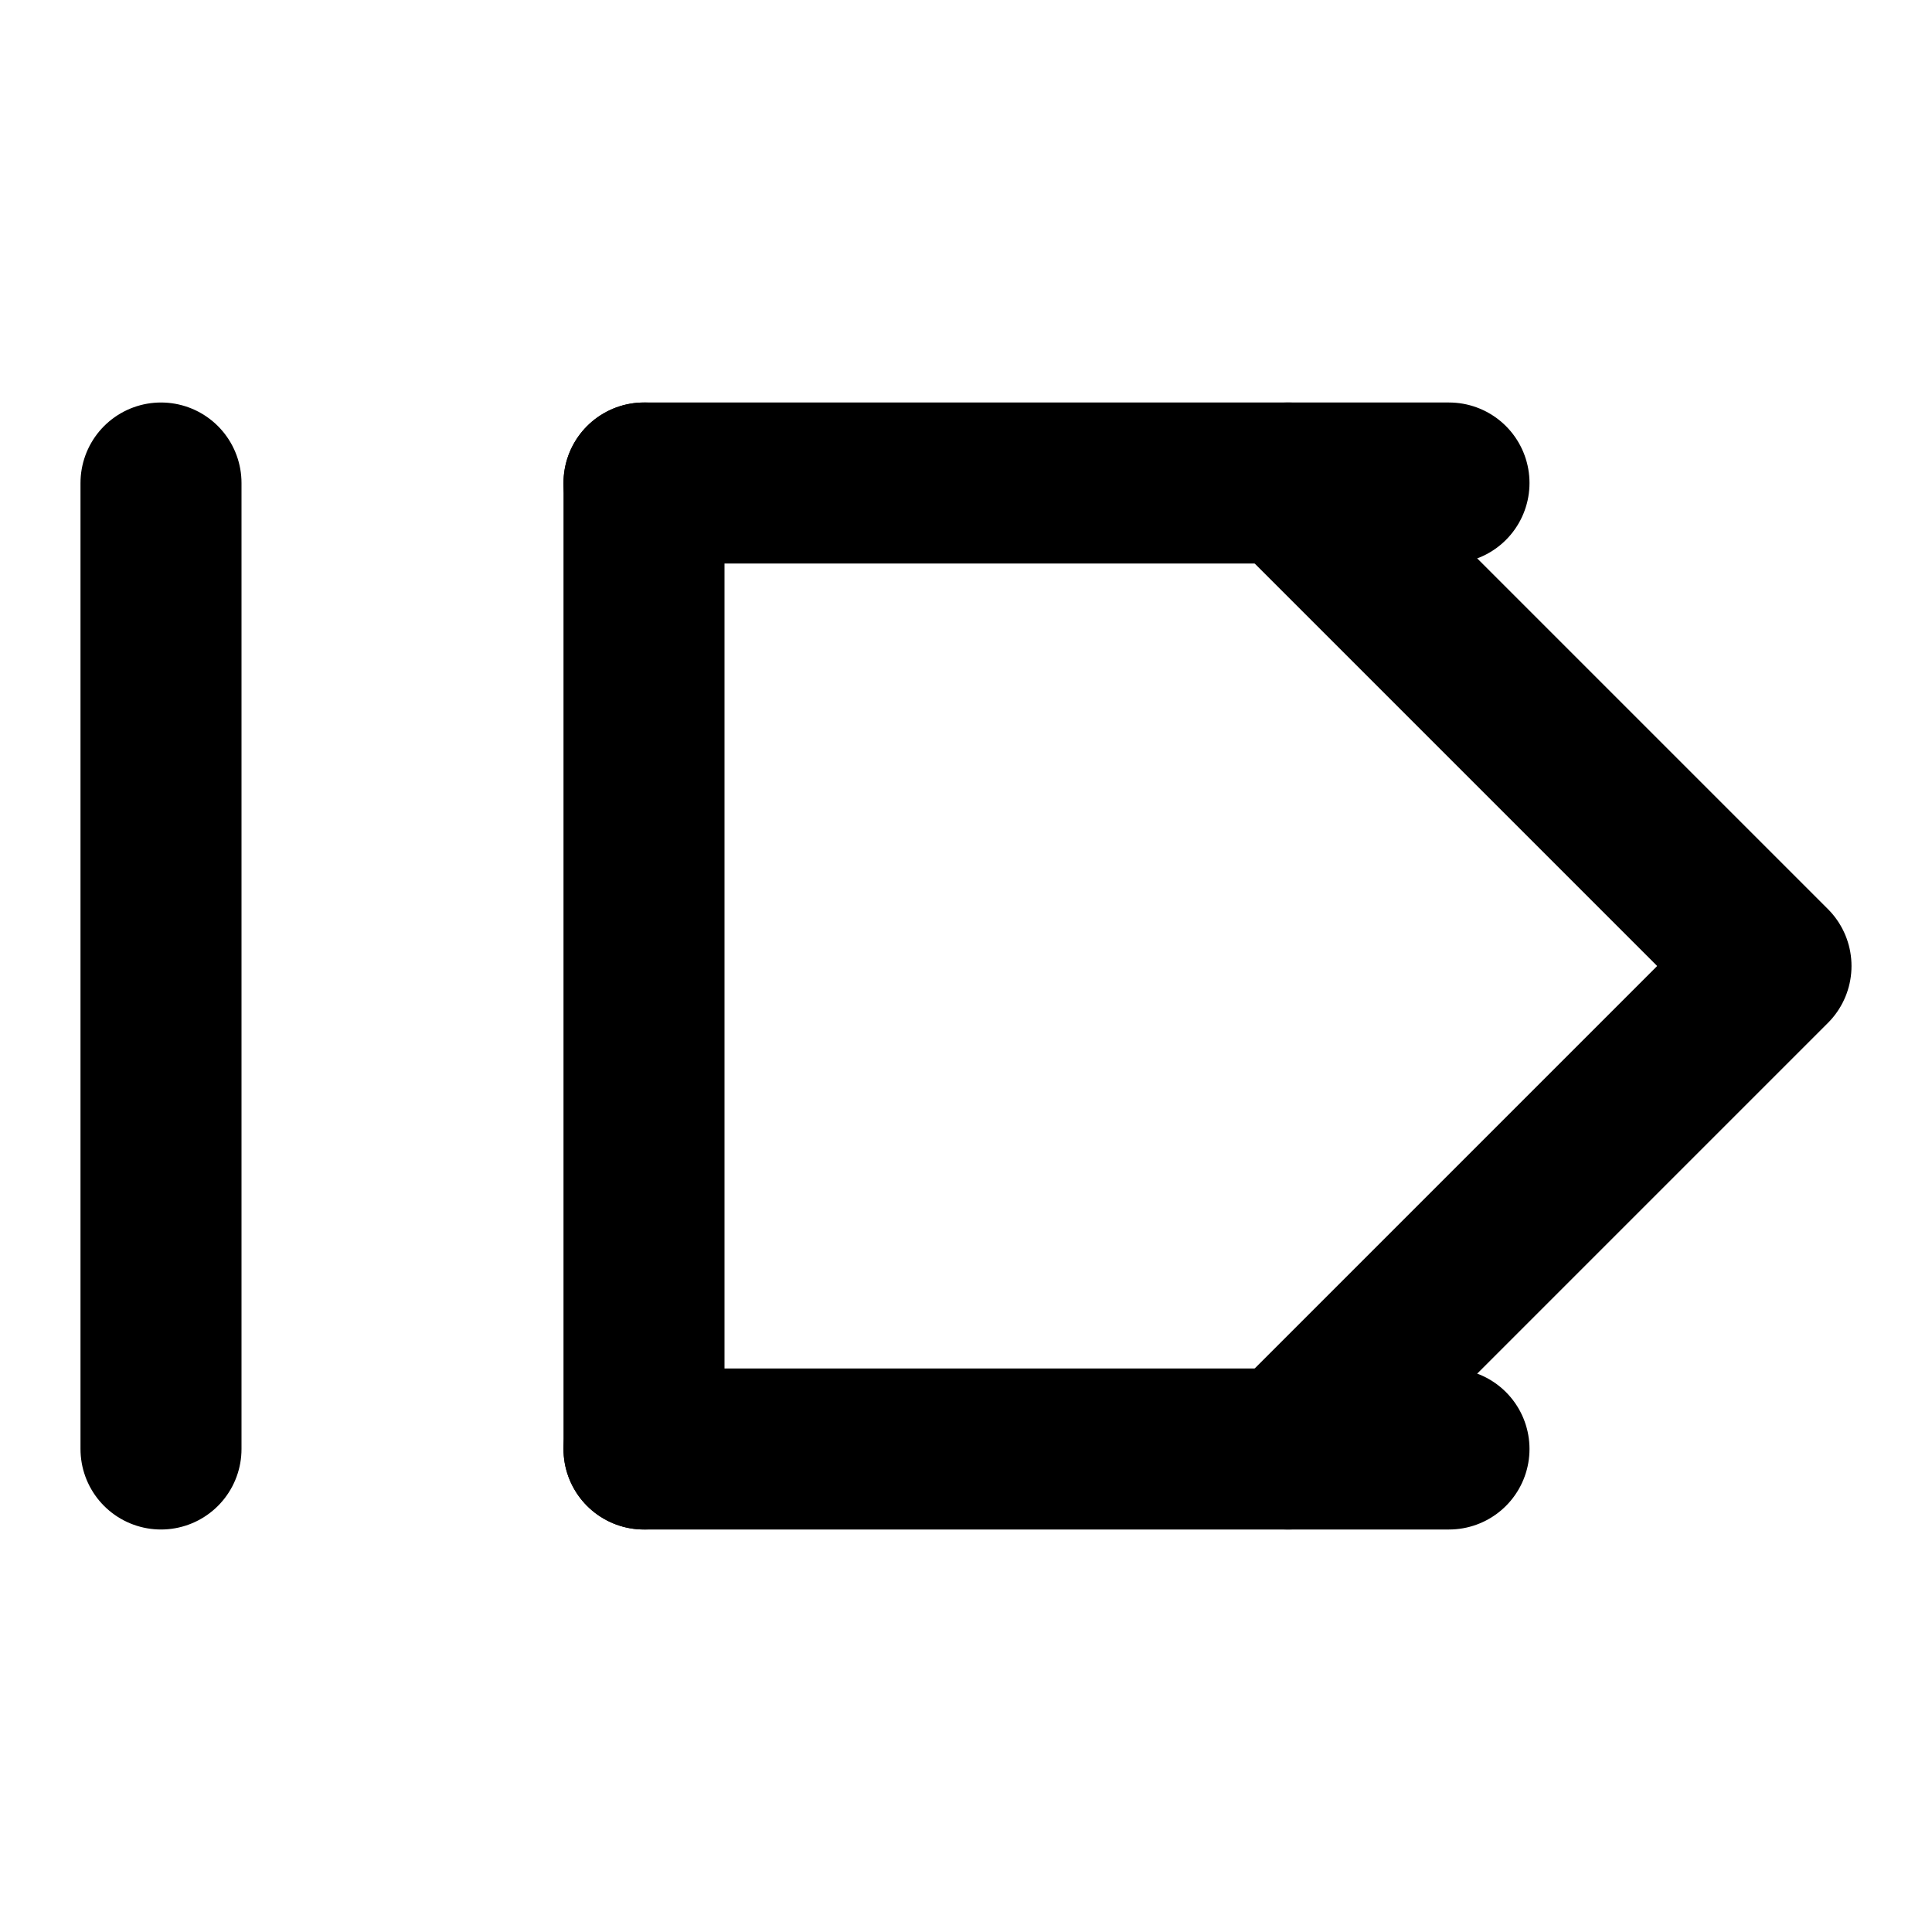 <?xml version="1.0" encoding="UTF-8"?>
<svg width="24" height="24" viewBox="0 0 24 24" fill="none" xmlns="http://www.w3.org/2000/svg">
  <path d="M16 18l6-6-6-6" stroke="currentColor" stroke-width="2" stroke-linecap="round" stroke-linejoin="round"/>
  <path d="M8 6v12" stroke="currentColor" stroke-width="2" stroke-linecap="round" stroke-linejoin="round"/>
  <path d="M2 6v12" stroke="currentColor" stroke-width="2" stroke-linecap="round" stroke-linejoin="round"/>
  <path d="M8 6h10" stroke="currentColor" stroke-width="2" stroke-linecap="round" stroke-linejoin="round"/>
  <path d="M8 18h10" stroke="currentColor" stroke-width="2" stroke-linecap="round" stroke-linejoin="round"/>
</svg> 